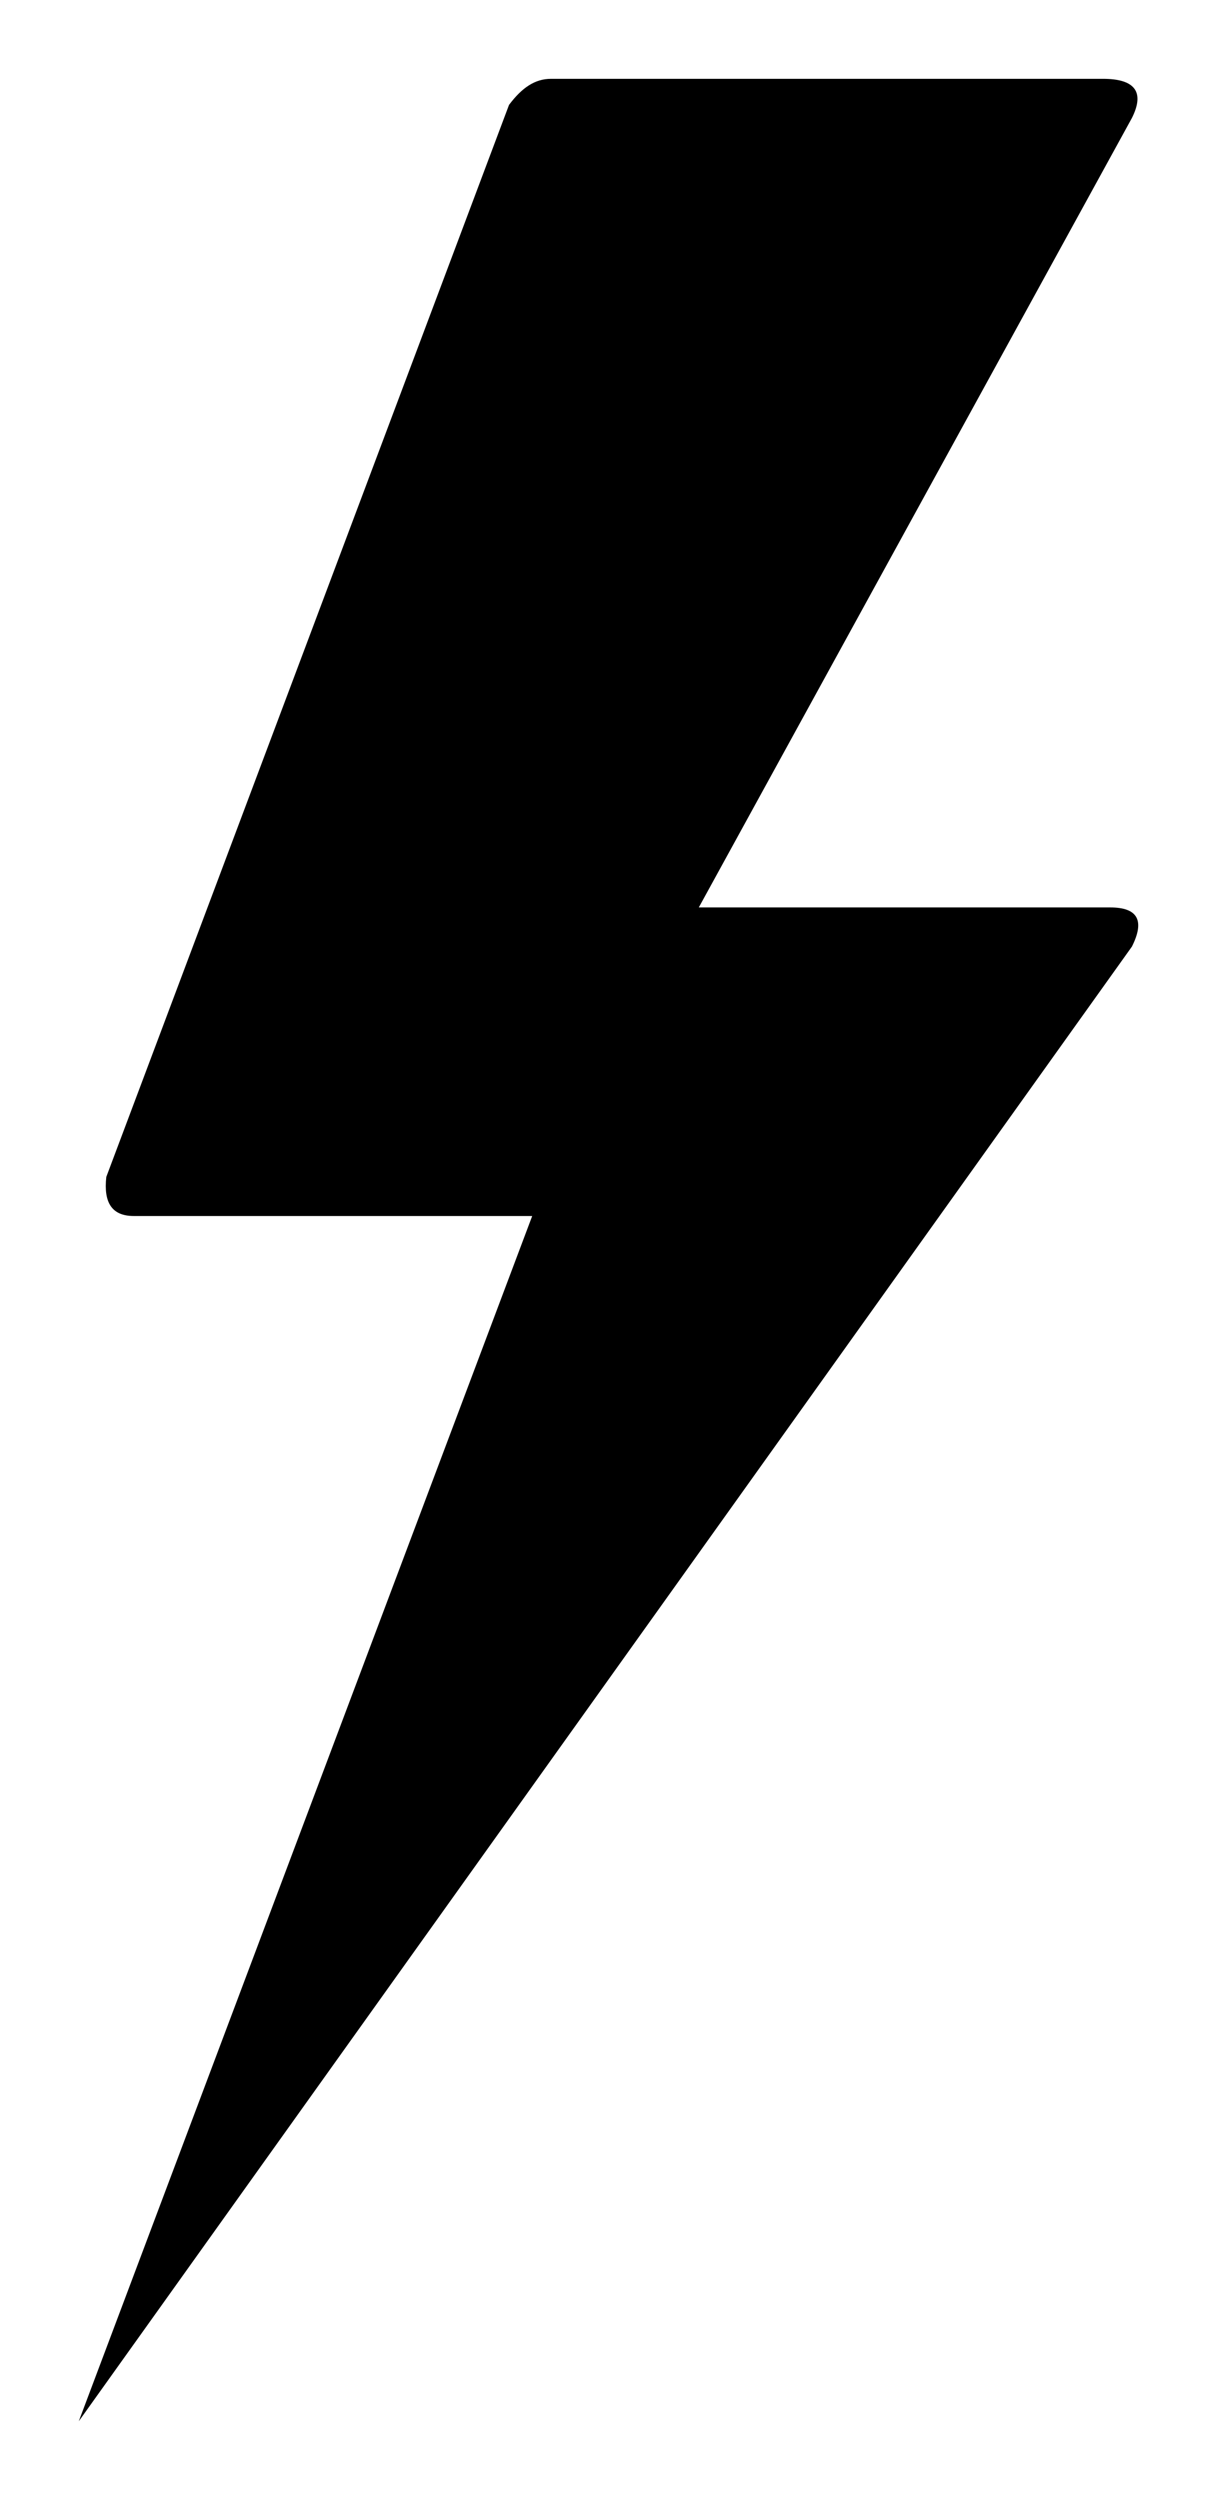 <svg xmlns="http://www.w3.org/2000/svg" xmlns:xlink="http://www.w3.org/1999/xlink" width="463.468" height="951.614" viewBox="0 0 463.468 951.614">
  <defs>
    <filter id="Icon_weather-lightning" x="21" y="21" width="421.468" height="909.614" filterUnits="userSpaceOnUse">
      <feOffset dy="3" input="SourceAlpha"/>
      <feGaussianBlur stdDeviation="3" result="blur"/>
      <feFlood flood-opacity="0.251"/>
      <feComposite operator="in" in2="blur"/>
      <feComposite in="SourceGraphic"/>
    </filter>
    <filter id="Icon_weather-lightning-2" x="0" y="0" width="463.468" height="951.614" filterUnits="userSpaceOnUse">
      <feOffset dy="3" input="SourceAlpha"/>
      <feGaussianBlur stdDeviation="10" result="blur-2"/>
      <feFlood flood-opacity="0.502"/>
      <feComposite operator="in" in2="blur-2"/>
      <feComposite in="SourceGraphic"/>
    </filter>
    <clipPath id="clip-path">
      <g transform="matrix(1, 0, 0, 1, 0, 0)" filter="url(#Icon_weather-lightning)">
        <path id="Icon_weather-lightning-3" data-name="Icon weather-lightning" d="M9.552,1006.848,410.626,445.523q7.448-14.888-8.275-14.888H245.673L410.626,130.122c4.965-9.925,1.1-14.888-11.034-14.888H189.4c-6.069,0-11.034,3.308-16,9.925L20.034,533.2c-1.1,9.925,2.207,14.888,10.482,14.888H182.229Z" transform="translate(-9.55 -115.23)"/>
      </g>
    </clipPath>
    <filter id="Rectangle_13" x="8.603" y="20.824" width="495.267" height="356.252" filterUnits="userSpaceOnUse">
      <feOffset dy="3" input="SourceAlpha"/>
      <feGaussianBlur stdDeviation="3" result="blur-3"/>
      <feFlood flood-opacity="0.161"/>
      <feComposite operator="in" in2="blur-3"/>
      <feComposite in="SourceGraphic"/>
    </filter>
    <filter id="Rectangle_15" x="-130.897" y="193.901" width="774.267" height="414.459" filterUnits="userSpaceOnUse">
      <feOffset input="SourceAlpha"/>
      <feGaussianBlur stdDeviation="49.5" result="blur-4"/>
      <feFlood flood-opacity="0.596"/>
      <feComposite operator="in" in2="blur-4"/>
      <feComposite in="SourceGraphic"/>
    </filter>
  </defs>
  <g id="Component_2_2" data-name="Component 2 – 2" transform="translate(30 27)">
    <g transform="matrix(1, 0, 0, 1, -30, -27)" filter="url(#Icon_weather-lightning-2)">
      <path id="Icon_weather-lightning-4" data-name="Icon weather-lightning" d="M9.552,1006.848,410.626,445.523q7.448-14.888-8.275-14.888H245.673L410.626,130.122c4.965-9.925,1.1-14.888-11.034-14.888H189.4c-6.069,0-11.034,3.308-16,9.925L20.034,533.2c-1.1,9.925,2.207,14.888,10.482,14.888H182.229Z" transform="translate(20.45 -88.23)"/>
    </g>
    <g id="Mask_Group_3" data-name="Mask Group 3" clip-path="url(#clip-path)">
      <g id="Group_15" data-name="Group 15" transform="translate(-12.397 -0.176)">
        <rect id="Rectangle_14" data-name="Rectangle 14" width="477.267" height="462.153" transform="translate(0 429.939)" fill="#7ca5b7"/>
        <g transform="matrix(1, 0, 0, 1, -17.6, -26.82)" filter="url(#Rectangle_13)">
          <rect id="Rectangle_13-2" data-name="Rectangle 13" width="477.267" height="338.252" transform="translate(17.6 26.82)" fill="#d6f2ff"/>
        </g>
        <g transform="matrix(1, 0, 0, 1, -17.6, -26.82)" filter="url(#Rectangle_15)">
          <rect id="Rectangle_15-2" data-name="Rectangle 15" width="477.267" height="117.459" transform="translate(17.6 342.4)" fill="#9ec6d8"/>
        </g>
      </g>
    </g>
  </g>
</svg>
